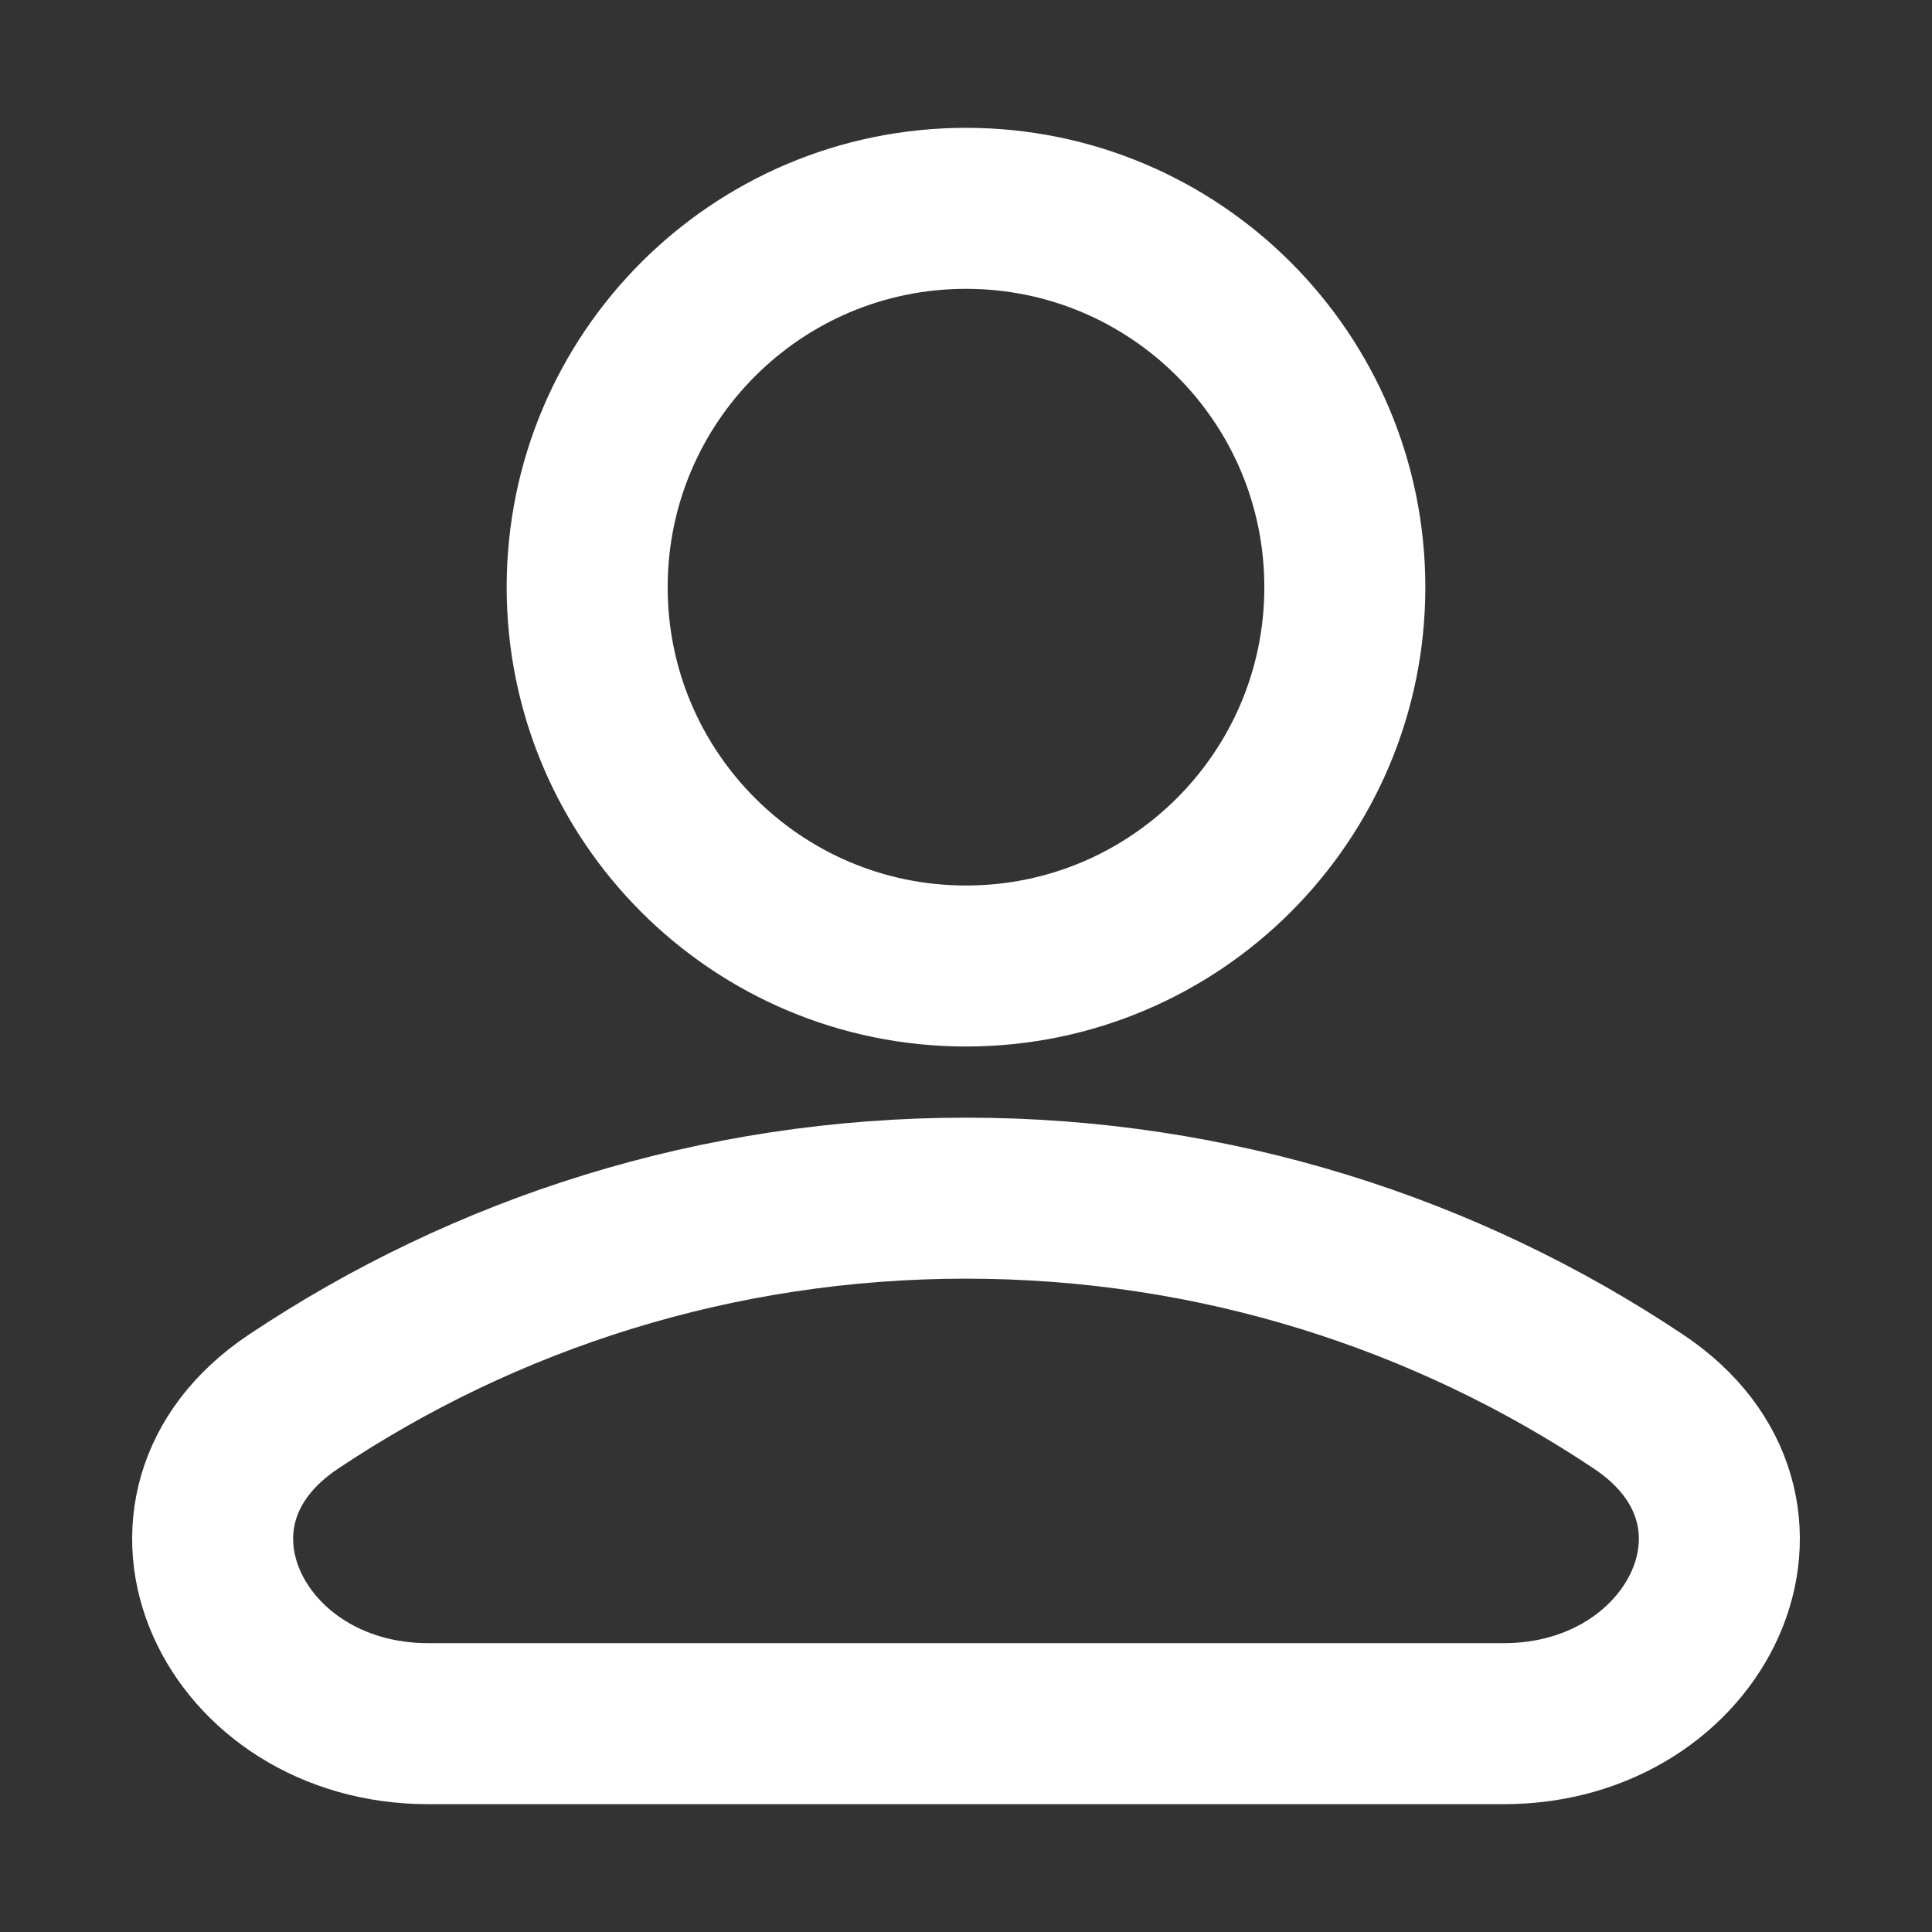 <svg width="24" height="24" viewBox="0 0 24 24" fill="none" xmlns="http://www.w3.org/2000/svg">
<rect x="0" y="0" width="24" height="24" fill="#333333" stroke="none"/>
<path d="M12 12C14.599 12 16.706 9.893 16.706 7.294C16.706 4.695 14.599 2.588 12 2.588C9.401 2.588 7.294 4.695 7.294 7.294C7.294 9.893 9.401 12 12 12Z" stroke="white" stroke-width="2" stroke-linecap="round" stroke-linejoin="round"/>
<path d="M20.355 17.412C22.373 18.759 21.108 21.412 18.681 21.412H5.319C2.892 21.412 1.627 18.759 3.645 17.412C6.036 15.815 8.909 14.884 12 14.884C15.091 14.884 17.964 15.815 20.355 17.412Z" stroke="white" stroke-width="2"/>
</svg>
